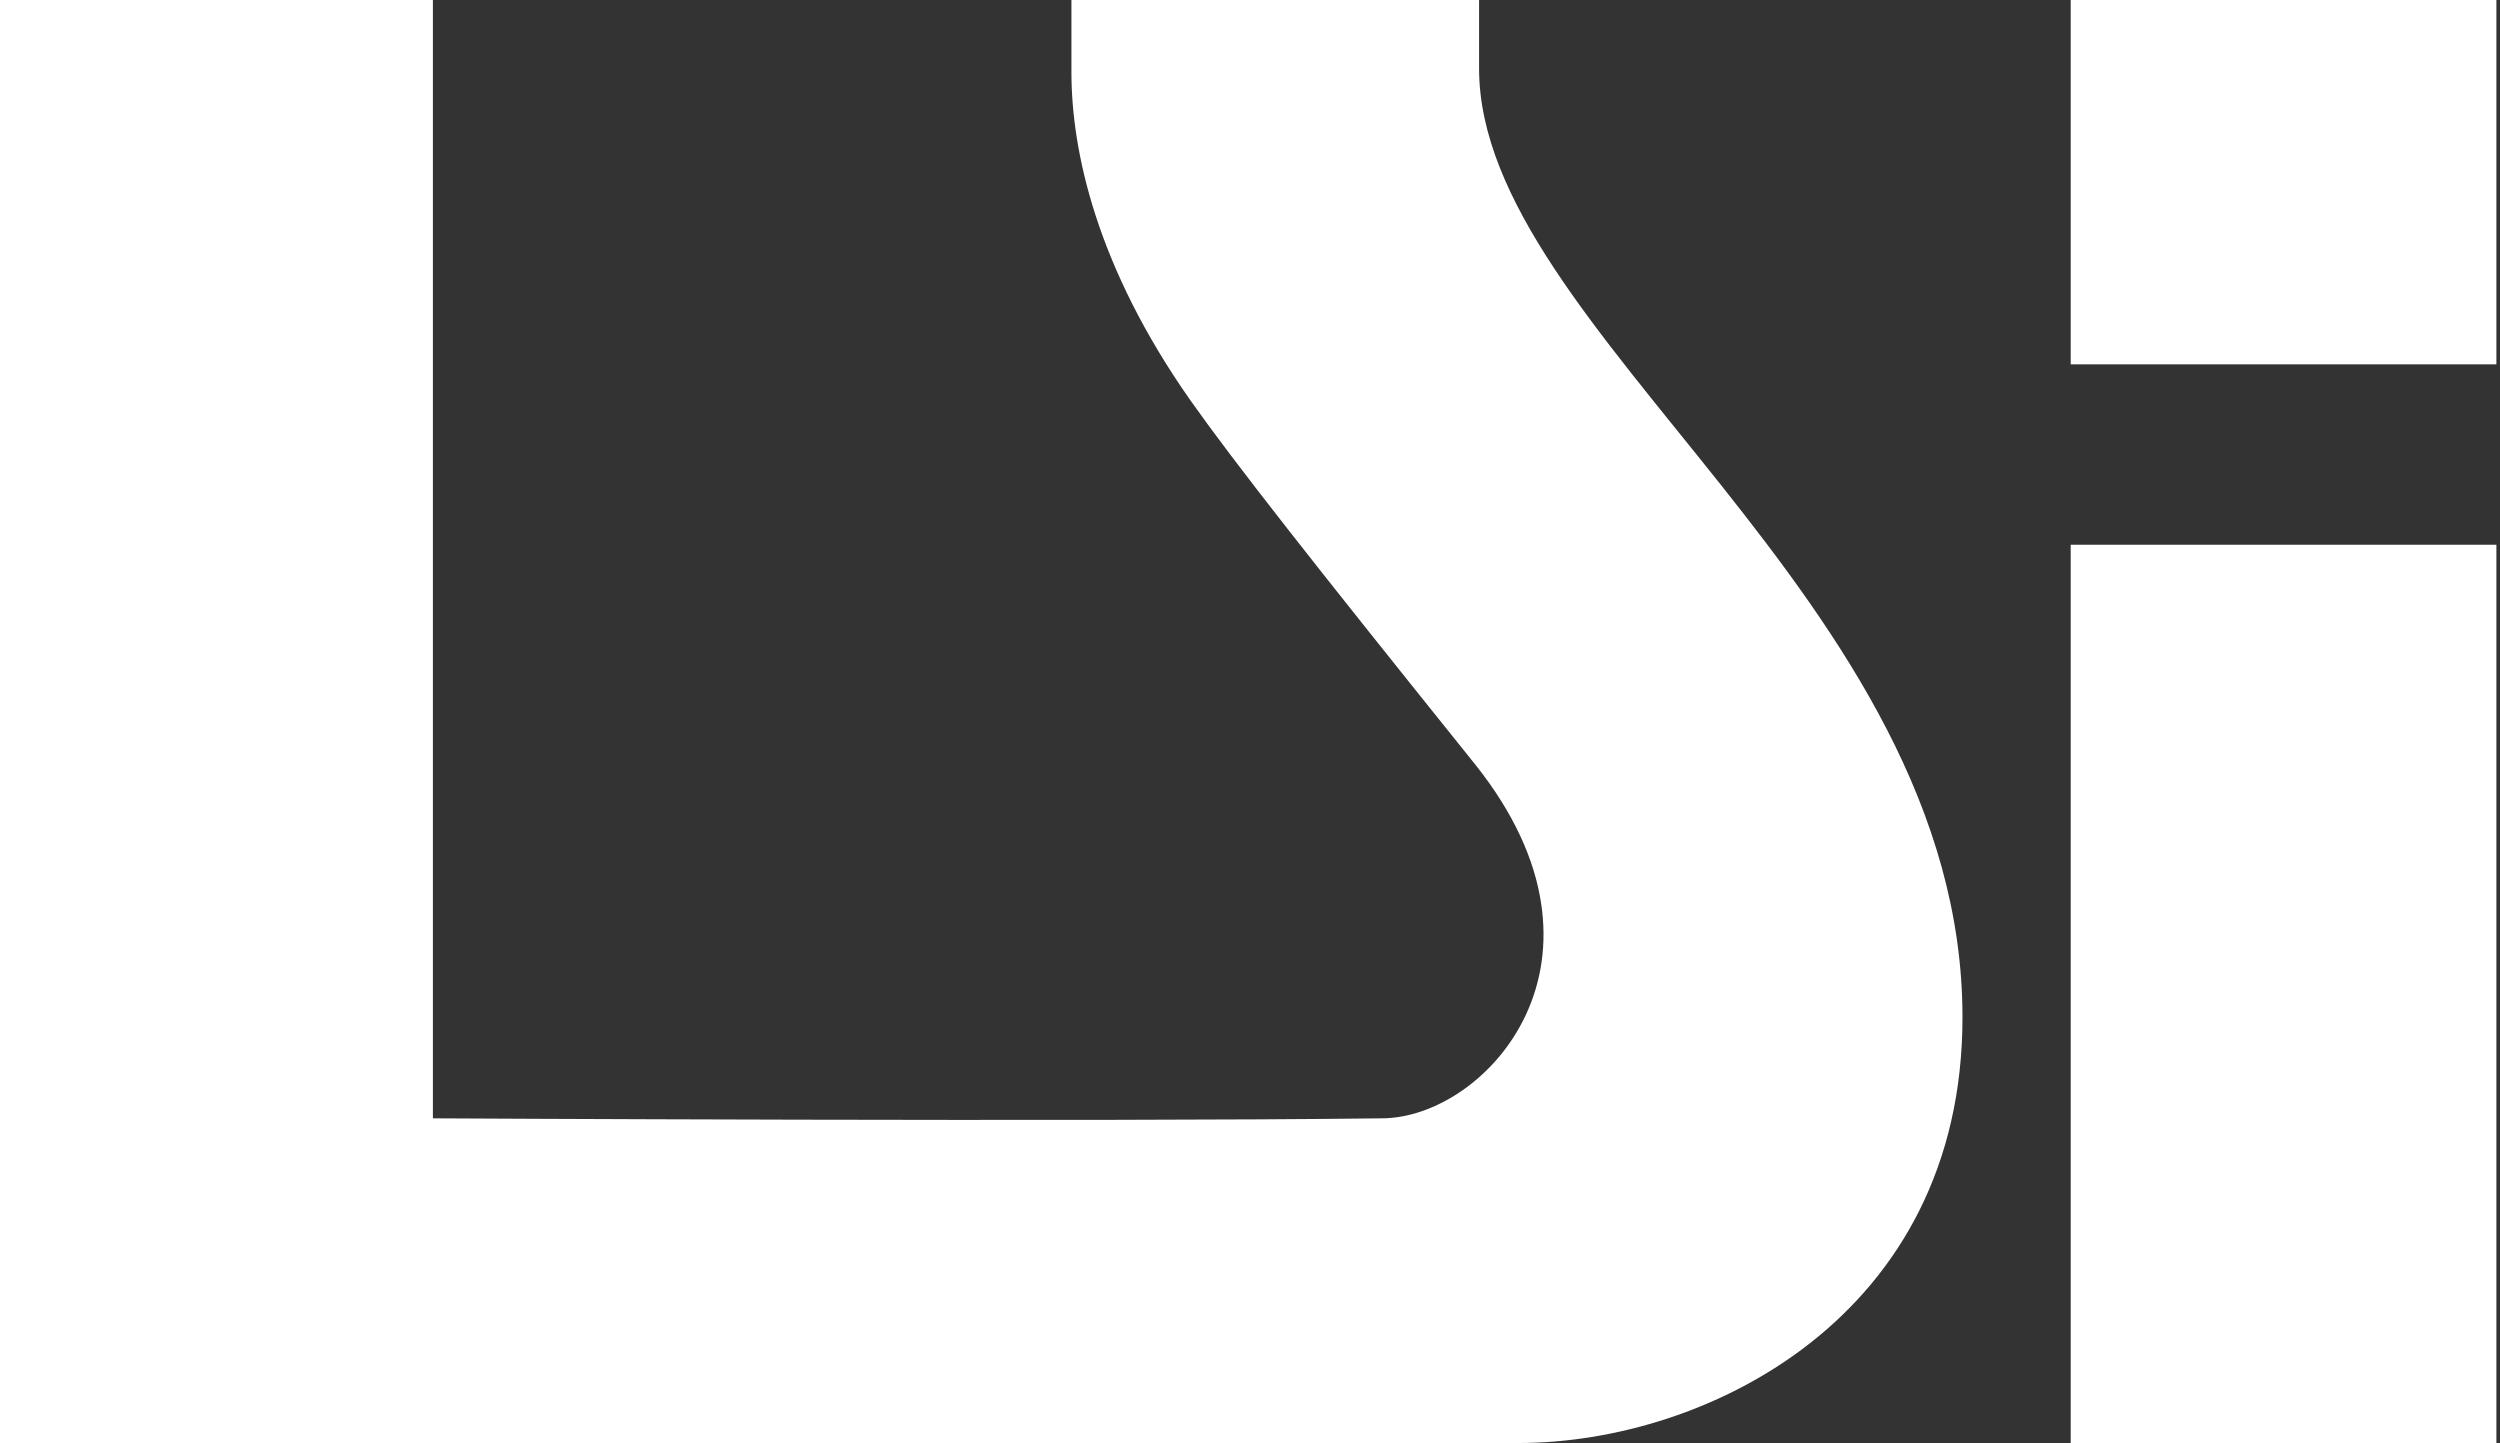 <svg id="Layer_1" xmlns="http://www.w3.org/2000/svg" viewBox="0 0 69.3 40"><rect x="0" y="0" width="69.3" height="40" fill="#333333" stroke="none"/><style>.st0{fill:#fff}</style><path class="st0" d="M57.4 0h11.8v10.1H57.4zM57.4 15.1h11.8V40H57.4zM33 11.1c1.2 1.7 3.4 4.5 7.9 10.1 4.3 5.4.3 9.8-2.6 9.8-8 .1-26.3 0-26.3 0V0H0v40h42.1c5.2 0 12.3-3.5 12.3-11.8C54.4 16.6 41 9.2 41 1.9V0H29.7v2c0 2.2.7 5.4 3.3 9.1"/></svg>
